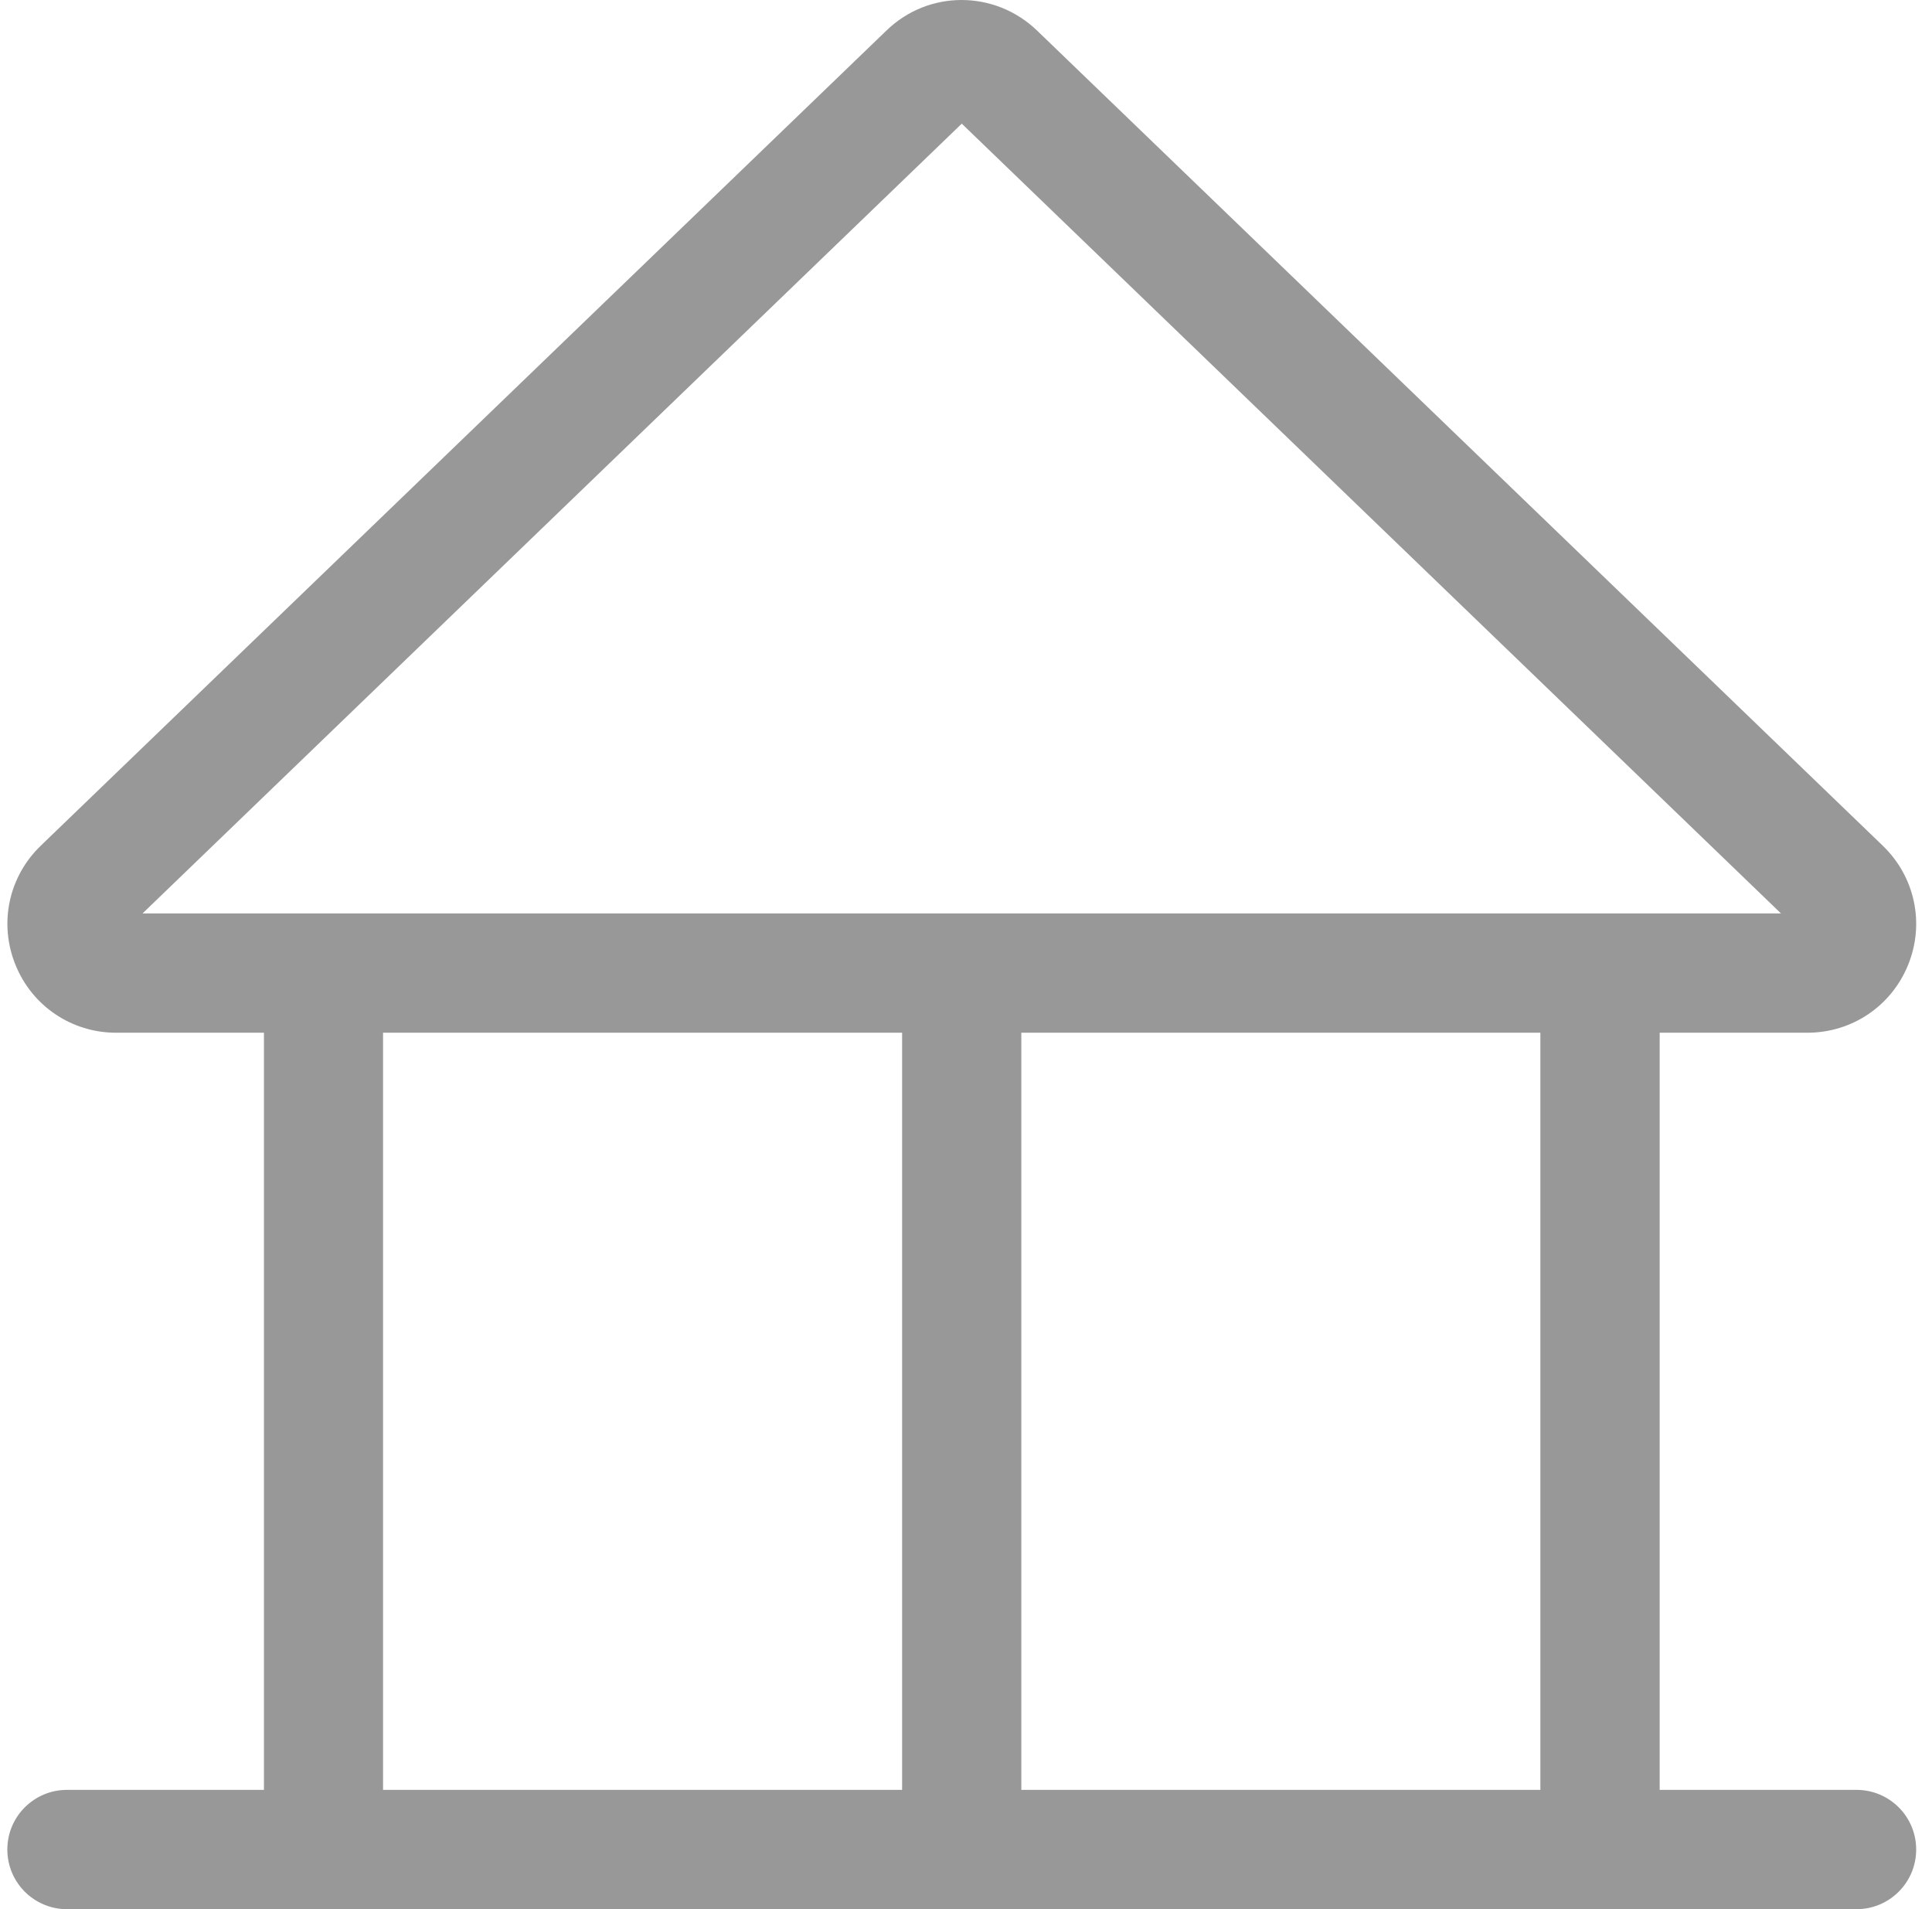 <svg width="84" height="83" viewBox="0 0 84 83" fill="none" xmlns="http://www.w3.org/2000/svg">
<path opacity="0.502" fill-rule="evenodd" clip-rule="evenodd" d="M44.405 77.813H66.973V44.897H44.405V77.813ZM16.654 77.813H39.222V44.897H16.654V77.813ZM6.198 39.71L41.816 5.376L77.433 39.71H6.198ZM80.718 77.813H72.16V44.897H78.583C80.519 44.897 82.244 43.734 82.966 41.936C83.692 40.138 83.256 38.111 81.859 36.766L45.096 1.335C43.246 -0.446 40.363 -0.442 38.539 1.33L1.772 36.766C0.376 38.111 -0.057 40.138 0.669 41.936C1.391 43.734 3.112 44.897 5.048 44.897H11.476V77.813H2.913C1.482 77.813 0.319 78.971 0.319 80.406C0.319 81.842 1.482 83 2.913 83H80.718C82.149 83 83.312 81.842 83.312 80.406C83.312 78.971 82.149 77.813 80.718 77.813Z" fill="#323232"/>
</svg>
